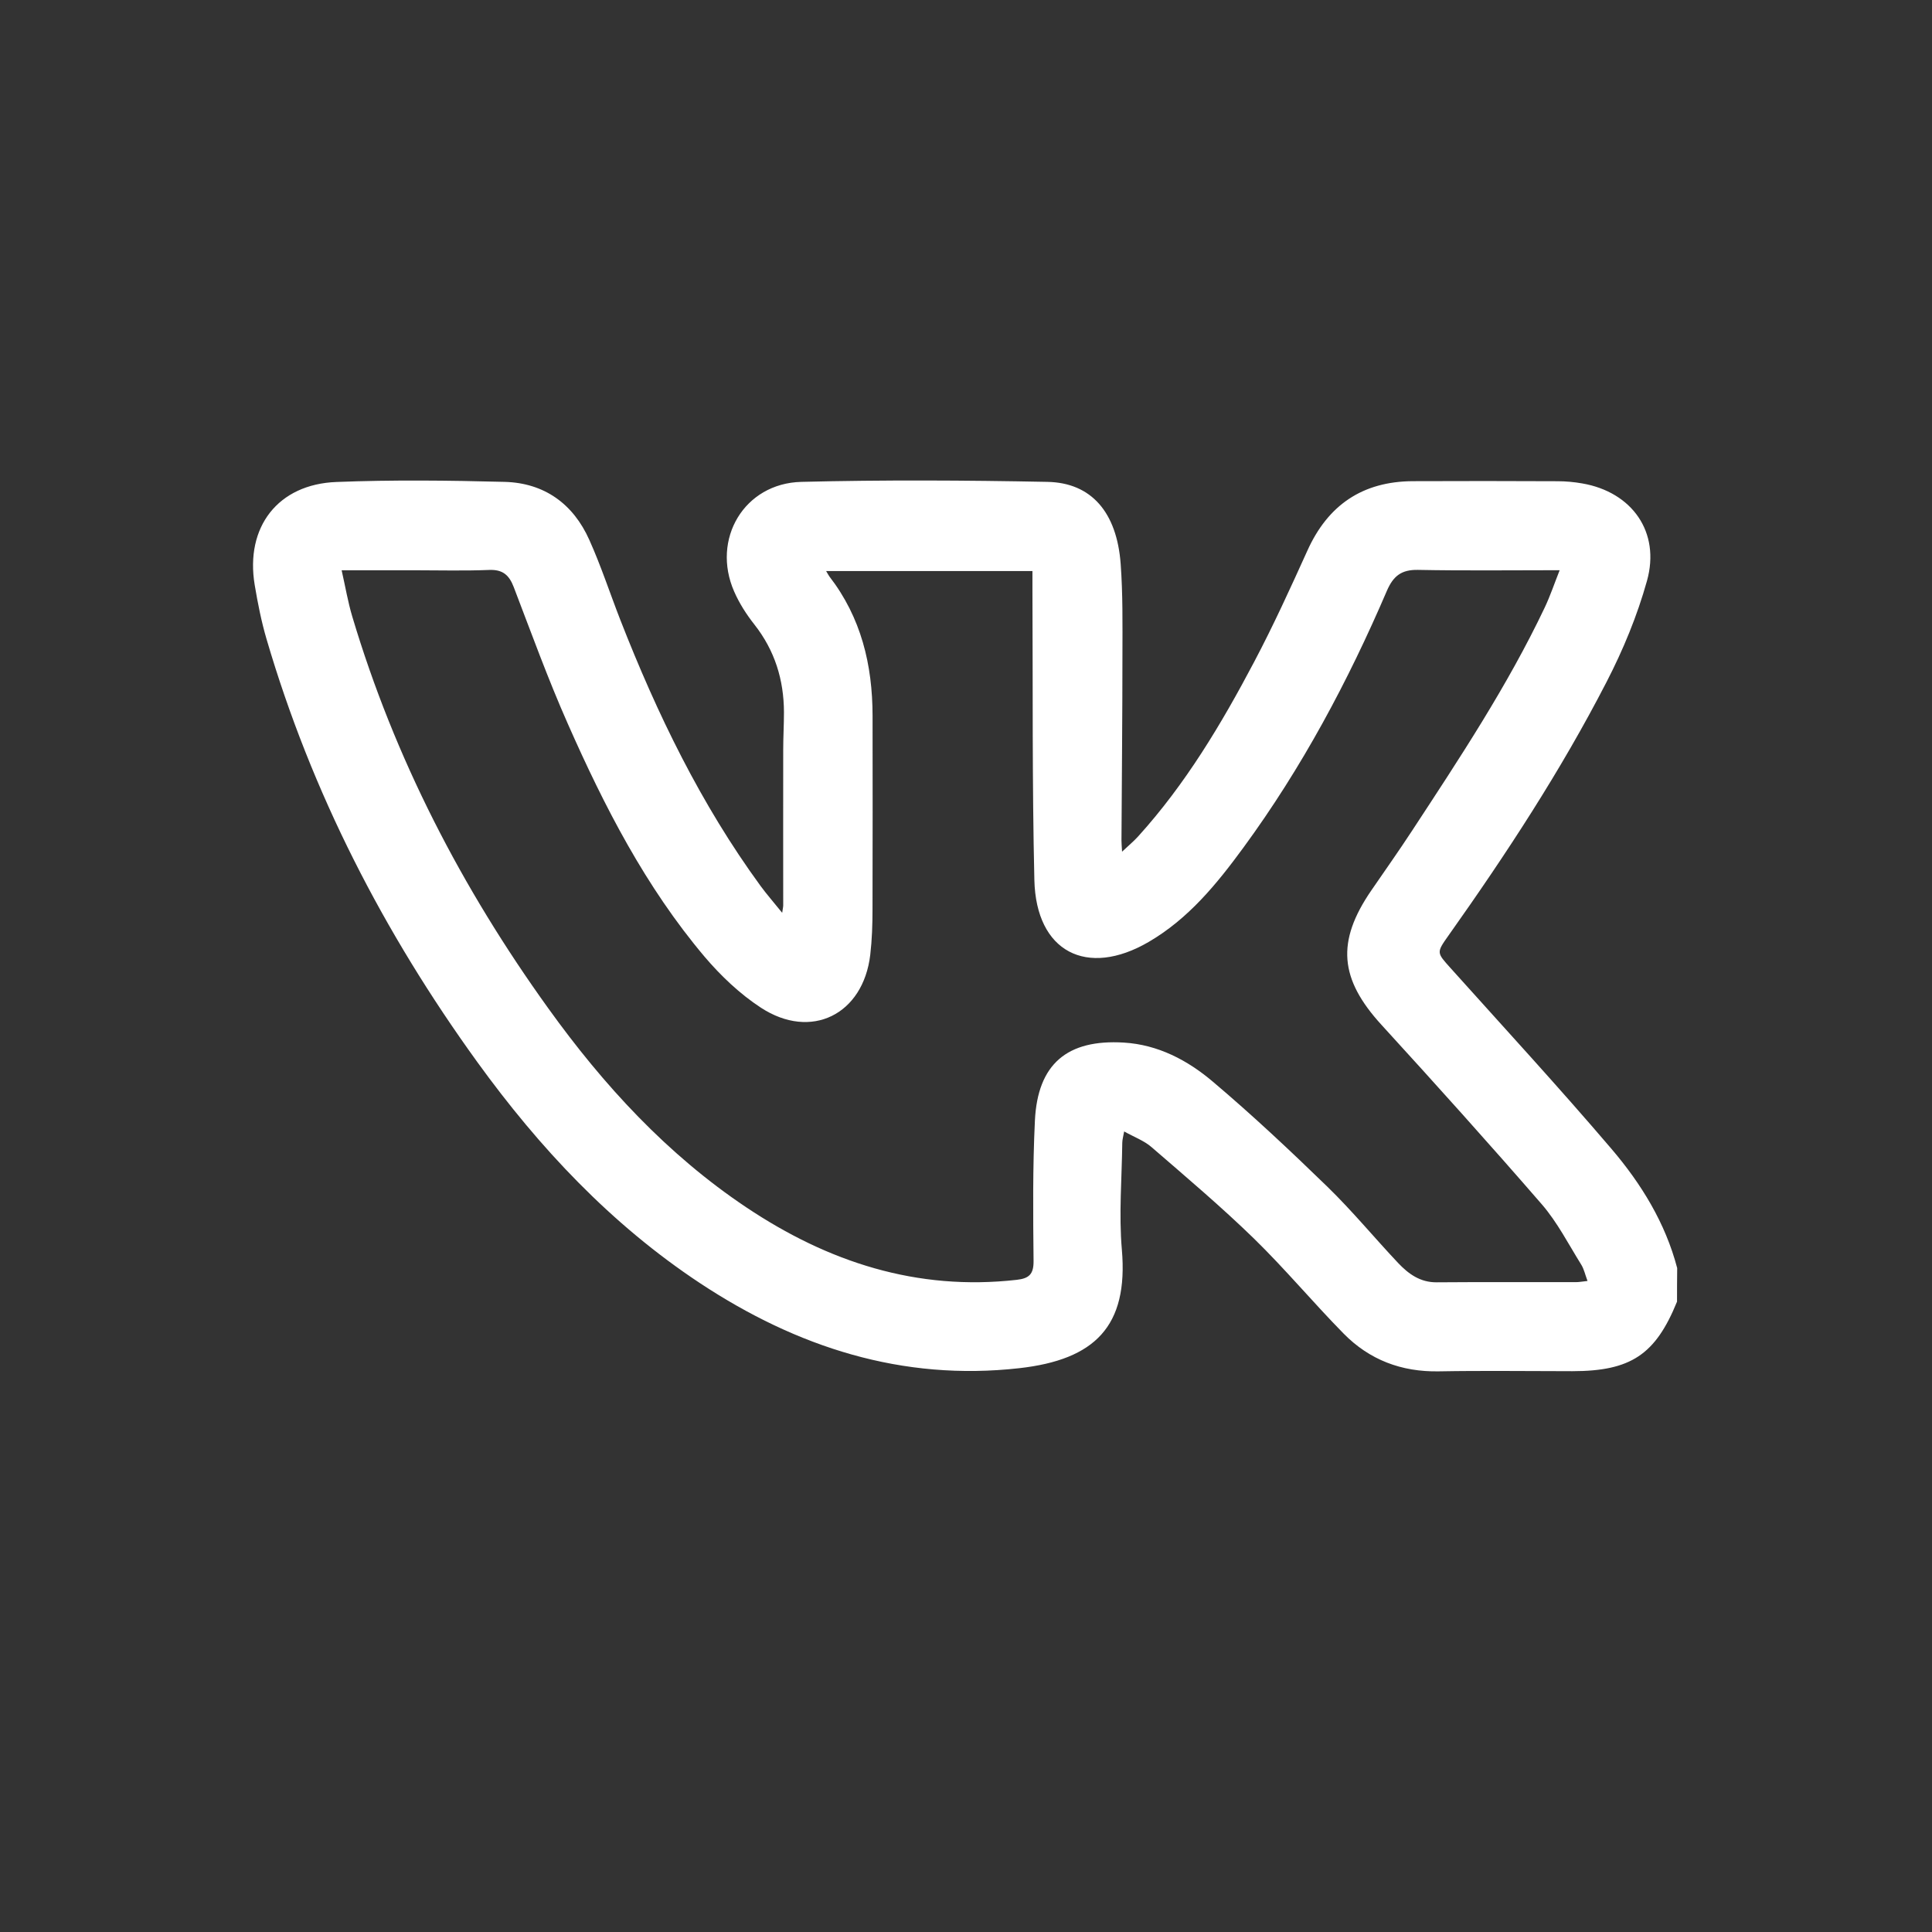 <svg width="36" height="36" viewBox="0 0 36 36" fill="none" xmlns="http://www.w3.org/2000/svg">
<rect x="0" y="0" width="36" height="36" fill="#333333" stroke="none"/>
<g clip-path="url(#clip0_97_56)">
<path d="M31.249 24.254C30.847 25.243 30.387 25.549 29.298 25.55C28.469 25.55 27.64 25.538 26.811 25.553C26.114 25.566 25.517 25.339 25.035 24.848C24.467 24.27 23.945 23.644 23.365 23.078C22.754 22.484 22.101 21.932 21.456 21.374C21.317 21.254 21.133 21.187 20.947 21.083C20.93 21.178 20.913 21.235 20.912 21.293C20.904 21.956 20.847 22.625 20.904 23.283C21.029 24.719 20.395 25.336 18.994 25.494C16.81 25.74 14.849 25.102 13.044 23.91C11.387 22.814 10.051 21.389 8.894 19.79C7.151 17.38 5.806 14.77 4.967 11.91C4.87 11.58 4.803 11.24 4.746 10.9C4.566 9.821 5.178 9.022 6.27 8.981C7.314 8.94 8.36 8.952 9.404 8.979C10.142 8.999 10.681 9.388 10.981 10.06C11.2 10.547 11.366 11.057 11.56 11.554C12.244 13.303 13.059 14.984 14.171 16.507C14.287 16.665 14.417 16.813 14.575 17.009C14.586 16.927 14.594 16.899 14.594 16.872C14.594 15.905 14.592 14.939 14.594 13.972C14.594 13.738 14.608 13.505 14.608 13.272C14.606 12.667 14.437 12.12 14.057 11.637C13.909 11.449 13.775 11.241 13.68 11.022C13.252 10.047 13.866 9.006 14.931 8.979C16.458 8.941 17.988 8.949 19.516 8.979C20.337 8.994 20.811 9.547 20.882 10.508C20.923 11.066 20.916 11.629 20.915 12.19C20.915 13.347 20.903 14.504 20.897 15.661C20.897 15.711 20.902 15.761 20.908 15.87C21.03 15.755 21.126 15.676 21.208 15.585C22.09 14.611 22.758 13.492 23.367 12.338C23.725 11.661 24.044 10.961 24.36 10.263C24.744 9.409 25.39 8.971 26.326 8.966C27.224 8.962 28.122 8.963 29.02 8.967C29.174 8.967 29.331 8.981 29.483 9.008C30.41 9.168 30.943 9.915 30.689 10.823C30.508 11.473 30.244 12.111 29.934 12.711C29.083 14.363 28.066 15.915 26.992 17.43C26.762 17.755 26.769 17.748 27.032 18.042C28.036 19.16 29.053 20.265 30.027 21.407C30.581 22.056 31.031 22.785 31.252 23.629C31.249 23.84 31.249 24.047 31.249 24.254ZM6.366 10.626C6.436 10.936 6.483 11.217 6.564 11.488C7.354 14.134 8.607 16.552 10.216 18.788C11.245 20.22 12.428 21.508 13.906 22.497C15.431 23.517 17.086 24.058 18.944 23.848C19.175 23.822 19.261 23.744 19.259 23.497C19.25 22.625 19.242 21.752 19.284 20.881C19.335 19.826 19.885 19.363 20.941 19.427C21.58 19.466 22.13 19.757 22.598 20.154C23.335 20.777 24.04 21.439 24.733 22.112C25.197 22.563 25.61 23.065 26.054 23.536C26.246 23.738 26.464 23.897 26.771 23.894C27.635 23.887 28.499 23.892 29.362 23.891C29.427 23.891 29.492 23.878 29.581 23.869C29.537 23.752 29.516 23.647 29.463 23.563C29.226 23.183 29.019 22.775 28.728 22.439C27.75 21.311 26.751 20.201 25.744 19.099C24.96 18.242 24.895 17.549 25.553 16.591C25.807 16.221 26.067 15.854 26.312 15.479C27.197 14.129 28.088 12.784 28.783 11.322C28.885 11.107 28.961 10.88 29.062 10.625C28.146 10.625 27.284 10.636 26.422 10.619C26.114 10.613 25.962 10.732 25.842 11.01C25.119 12.695 24.259 14.306 23.172 15.79C22.675 16.469 22.147 17.118 21.405 17.551C20.251 18.224 19.306 17.735 19.274 16.4C19.232 14.596 19.247 12.79 19.238 10.986C19.237 10.876 19.238 10.765 19.238 10.641C17.949 10.641 16.685 10.641 15.394 10.641C15.422 10.687 15.436 10.716 15.454 10.741C16.046 11.506 16.258 12.389 16.259 13.337C16.26 14.537 16.262 15.738 16.258 16.938C16.258 17.223 16.249 17.509 16.216 17.791C16.084 18.905 15.114 19.389 14.177 18.776C13.787 18.521 13.431 18.183 13.128 17.826C12.032 16.528 11.262 15.03 10.581 13.488C10.211 12.653 9.9 11.793 9.573 10.94C9.488 10.718 9.37 10.61 9.116 10.62C8.65 10.639 8.183 10.626 7.716 10.626C7.279 10.626 6.84 10.626 6.366 10.626Z" fill="white"/>
</g>
<defs>
<clipPath id="clip0_97_56">
<rect width="36" height="36" fill="white"/>
</clipPath>
</defs>
</svg>
